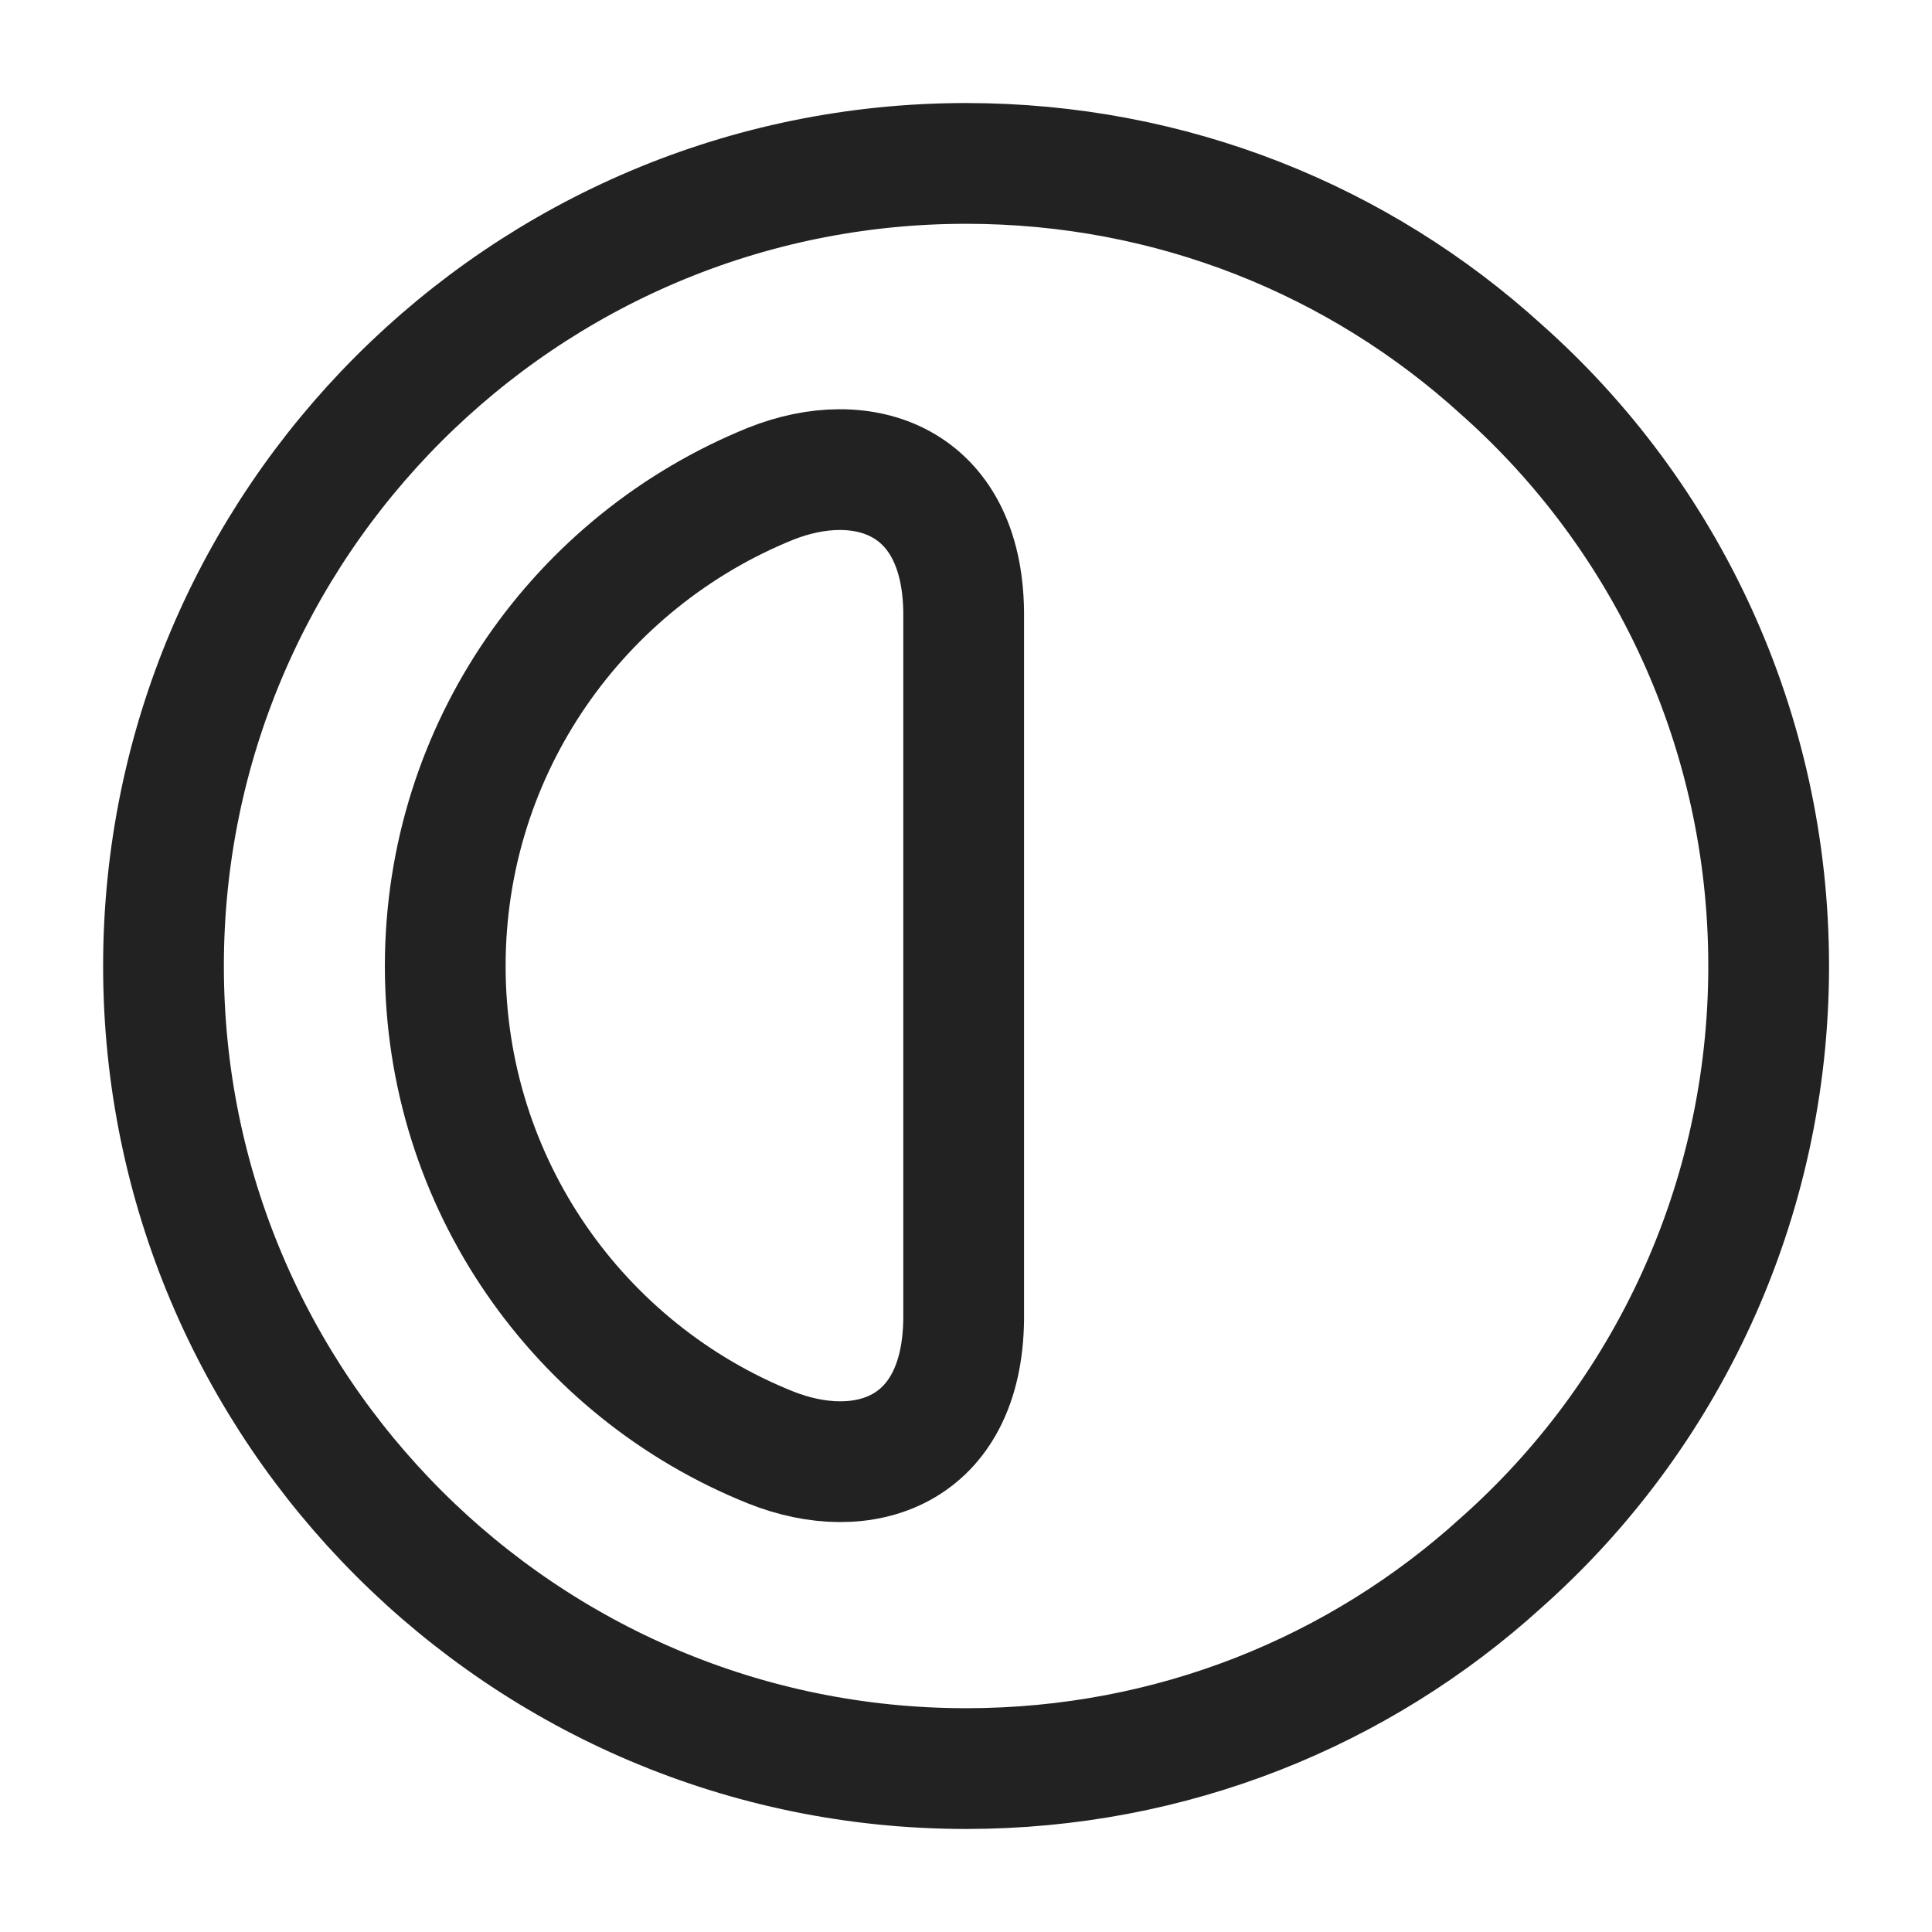 <svg width="24" height="24" viewBox="0 0 24 24" fill="none" xmlns="http://www.w3.org/2000/svg">
<g id="vuesax/linear/mask">
<g id="vuesax/linear/mask_2">
<g id="mask">
<path id="Vector" d="M21.971 12C21.971 14.94 20.691 17.6 18.651 19.41C16.891 21.01 14.561 21.97 12.001 21.97C6.501 21.97 2.031 17.5 2.031 12C2.031 6.5 6.501 2.03 12.001 2.03C14.561 2.03 16.891 2.99 18.651 4.59C20.691 6.4 21.971 9.06 21.971 12Z" stroke="#222222" stroke-width="1.5" stroke-linecap="round" stroke-linejoin="round"/>
<path id="Vector_2" d="M11.971 16.39C11.951 18.04 10.721 18.44 9.571 17.98C7.201 17.03 5.531 14.71 5.531 12C5.531 9.29 7.201 6.97 9.571 6.01C10.721 5.55 11.951 5.96 11.971 7.6V16.39Z" stroke="#222222" stroke-width="1.5" stroke-linecap="round" stroke-linejoin="round"/>
</g>
</g>
</g>
</svg>
